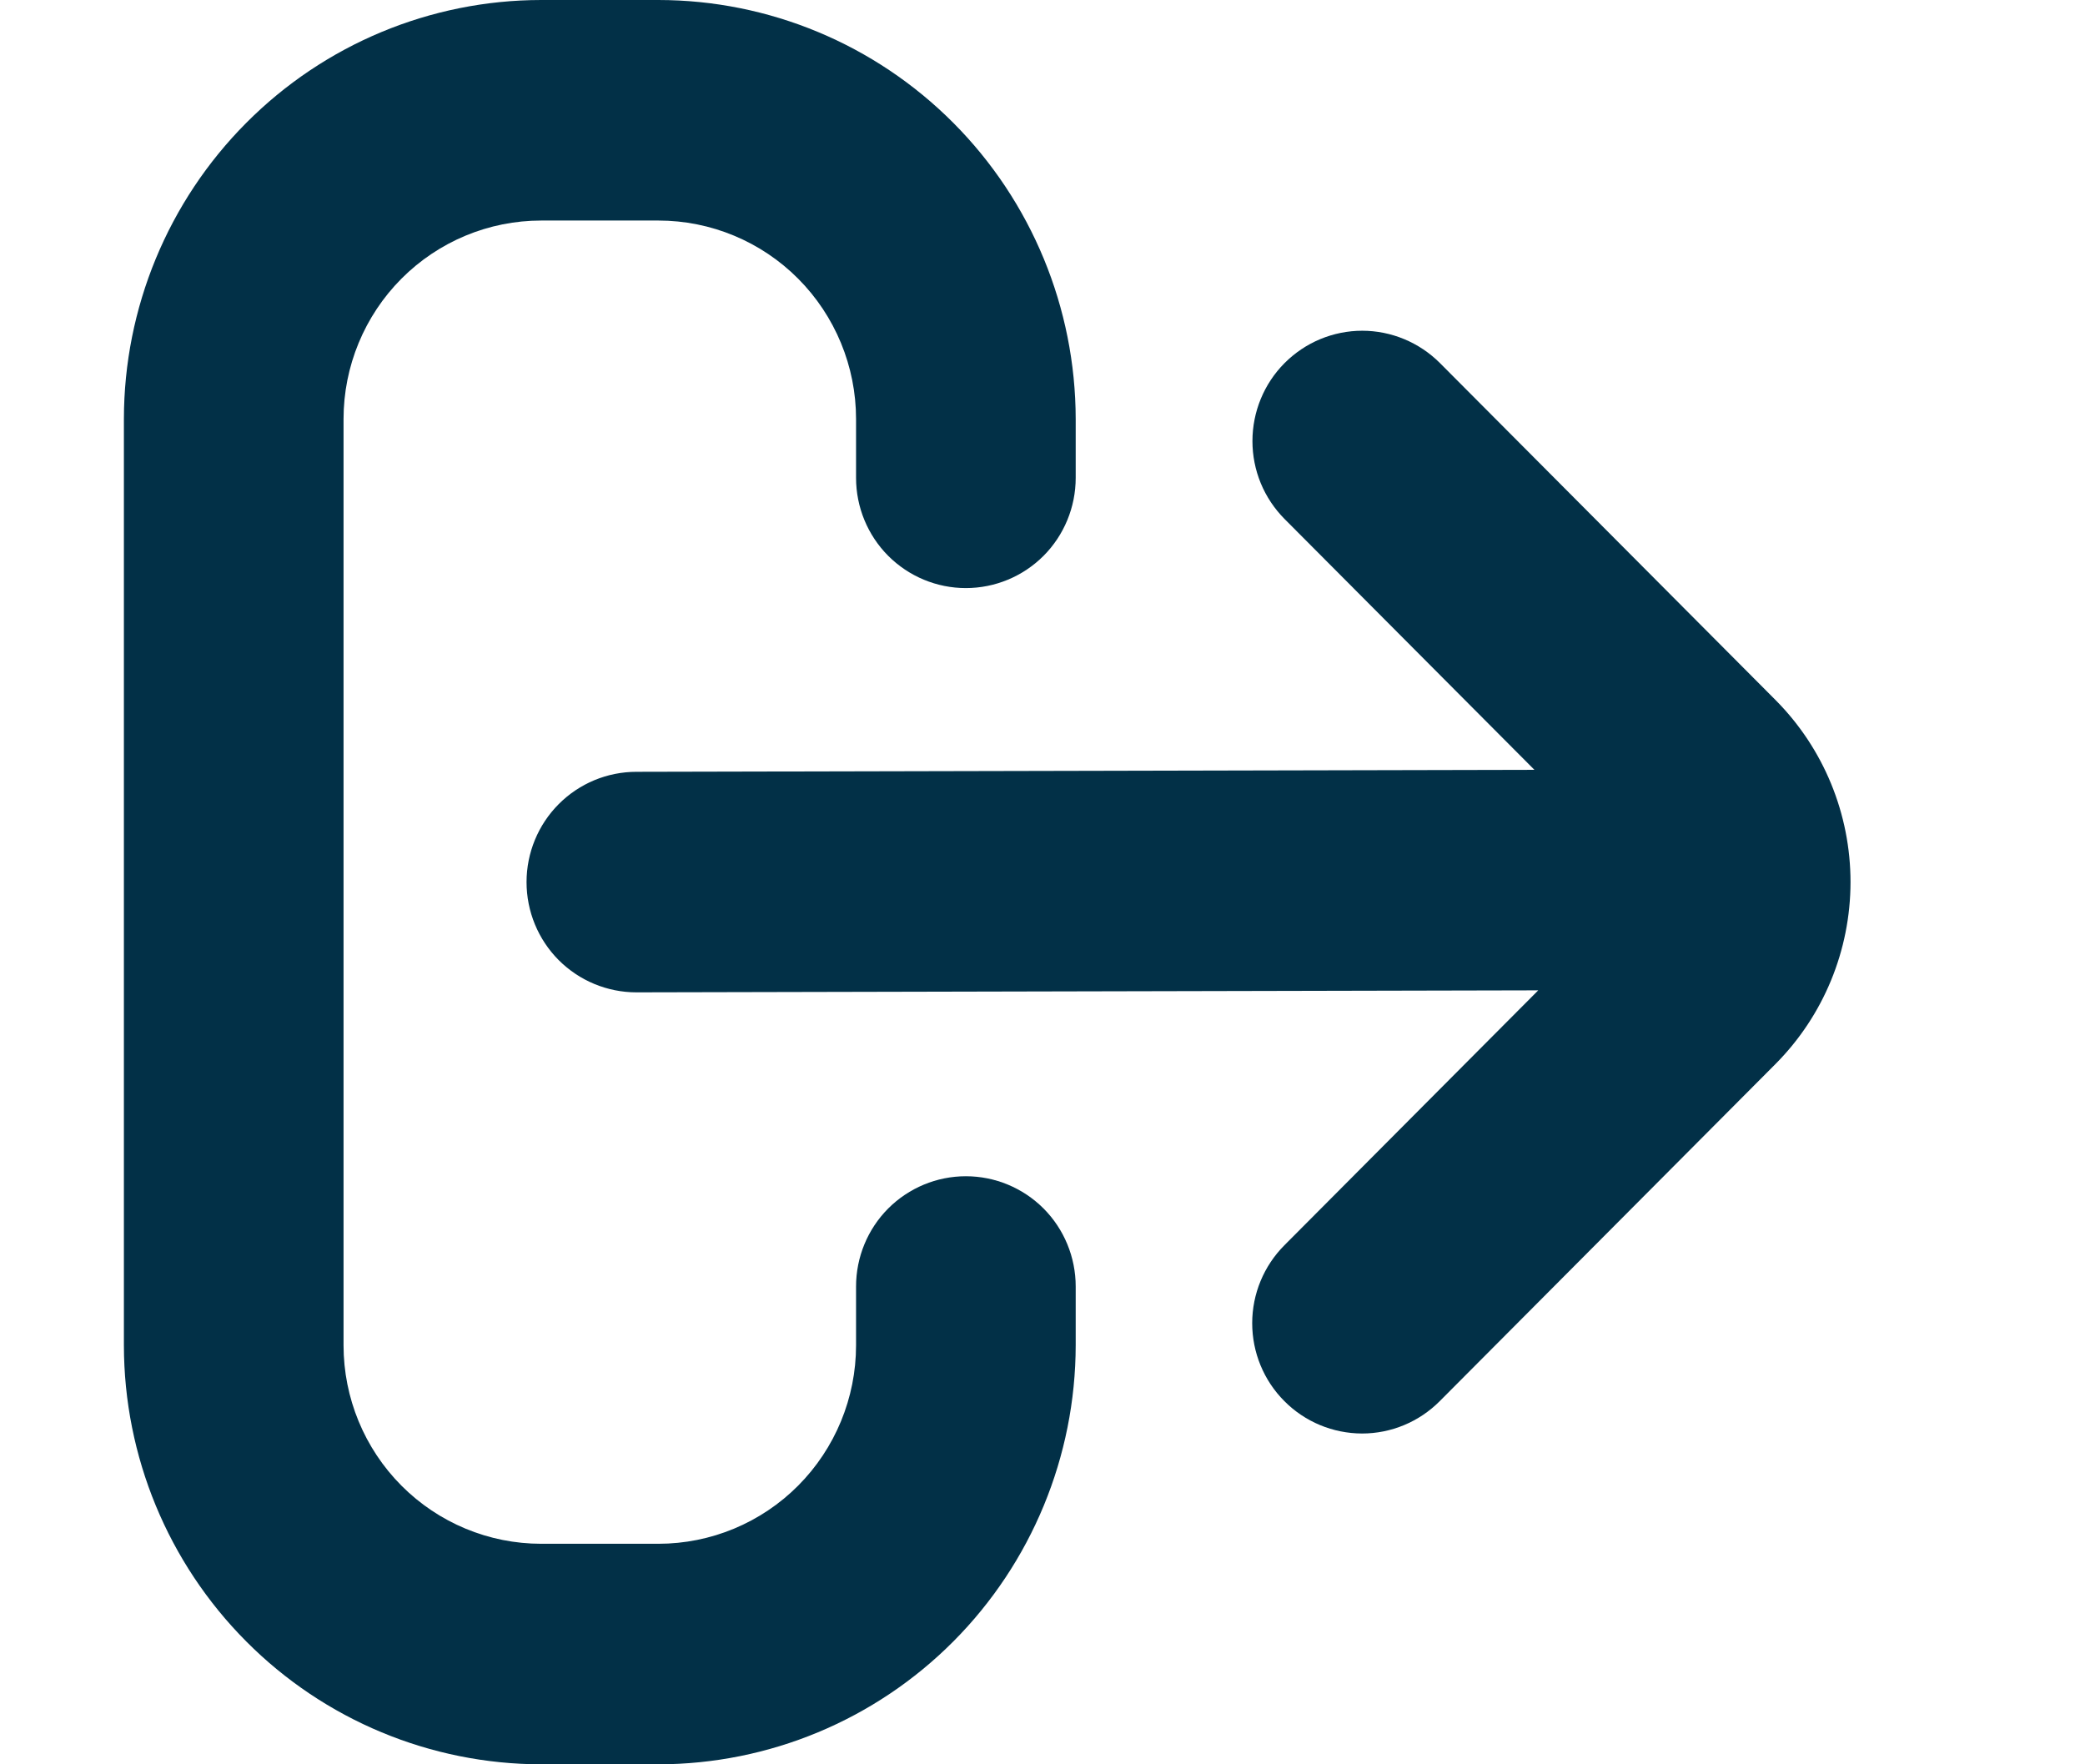 <svg width="26" height="22" viewBox="0 0 26 22" fill="none" xmlns="http://www.w3.org/2000/svg">
<g clip-path="url(#clip0_535_851)">
<path d="M12.044 14.667C11.681 14.667 11.333 14.812 11.076 15.069C10.819 15.327 10.675 15.677 10.675 16.042V16.775C10.675 17.431 10.415 18.061 9.953 18.525C9.491 18.989 8.864 19.25 8.21 19.25H6.749C6.095 19.25 5.468 18.989 5.006 18.525C4.544 18.061 4.284 17.431 4.284 16.775V5.225C4.284 4.569 4.544 3.939 5.006 3.475C5.468 3.011 6.095 2.75 6.749 2.75H8.21C8.864 2.75 9.491 3.011 9.953 3.475C10.415 3.939 10.675 4.569 10.675 5.225V5.958C10.675 6.323 10.819 6.673 11.076 6.931C11.333 7.188 11.681 7.333 12.044 7.333C12.408 7.333 12.756 7.188 13.013 6.931C13.27 6.673 13.414 6.323 13.414 5.958V5.225C13.412 3.84 12.864 2.512 11.888 1.532C10.912 0.552 9.59 0.001 8.21 0L6.749 0C5.369 0.001 4.046 0.552 3.071 1.532C2.095 2.512 1.546 3.84 1.545 5.225L1.545 16.775C1.546 18.16 2.095 19.488 3.071 20.468C4.046 21.448 5.369 21.998 6.749 22H8.21C9.59 21.998 10.912 21.448 11.888 20.468C12.864 19.488 13.412 18.16 13.414 16.775V16.042C13.414 15.677 13.27 15.327 13.013 15.069C12.756 14.812 12.408 14.667 12.044 14.667Z" fill="#023047"/>
<path d="M22.143 8.731L17.956 4.527C17.828 4.399 17.677 4.298 17.511 4.229C17.345 4.16 17.167 4.124 16.987 4.124C16.807 4.124 16.629 4.16 16.463 4.229C16.297 4.298 16.146 4.4 16.019 4.527C15.762 4.785 15.618 5.135 15.618 5.5C15.618 5.68 15.653 5.859 15.722 6.026C15.791 6.193 15.892 6.344 16.019 6.472L19.134 9.599L7.936 9.624C7.572 9.624 7.224 9.769 6.967 10.027C6.71 10.285 6.566 10.635 6.566 10.999C6.566 11.364 6.71 11.714 6.967 11.972C7.224 12.229 7.572 12.374 7.936 12.374L19.182 12.349L16.017 15.527C15.76 15.785 15.615 16.134 15.615 16.499C15.615 16.864 15.759 17.214 16.016 17.471C16.273 17.73 16.621 17.874 16.985 17.875C17.348 17.875 17.696 17.73 17.953 17.472L22.14 13.268C22.739 12.666 23.075 11.851 23.076 11C23.076 10.149 22.741 9.333 22.143 8.731Z" fill="#023047"/>
</g>
<defs>
<clipPath id="clip0_535_851">
<rect width="21.912" height="22" fill="white" transform="translate(1.545)"/>
</clipPath>
</defs>
</svg>
